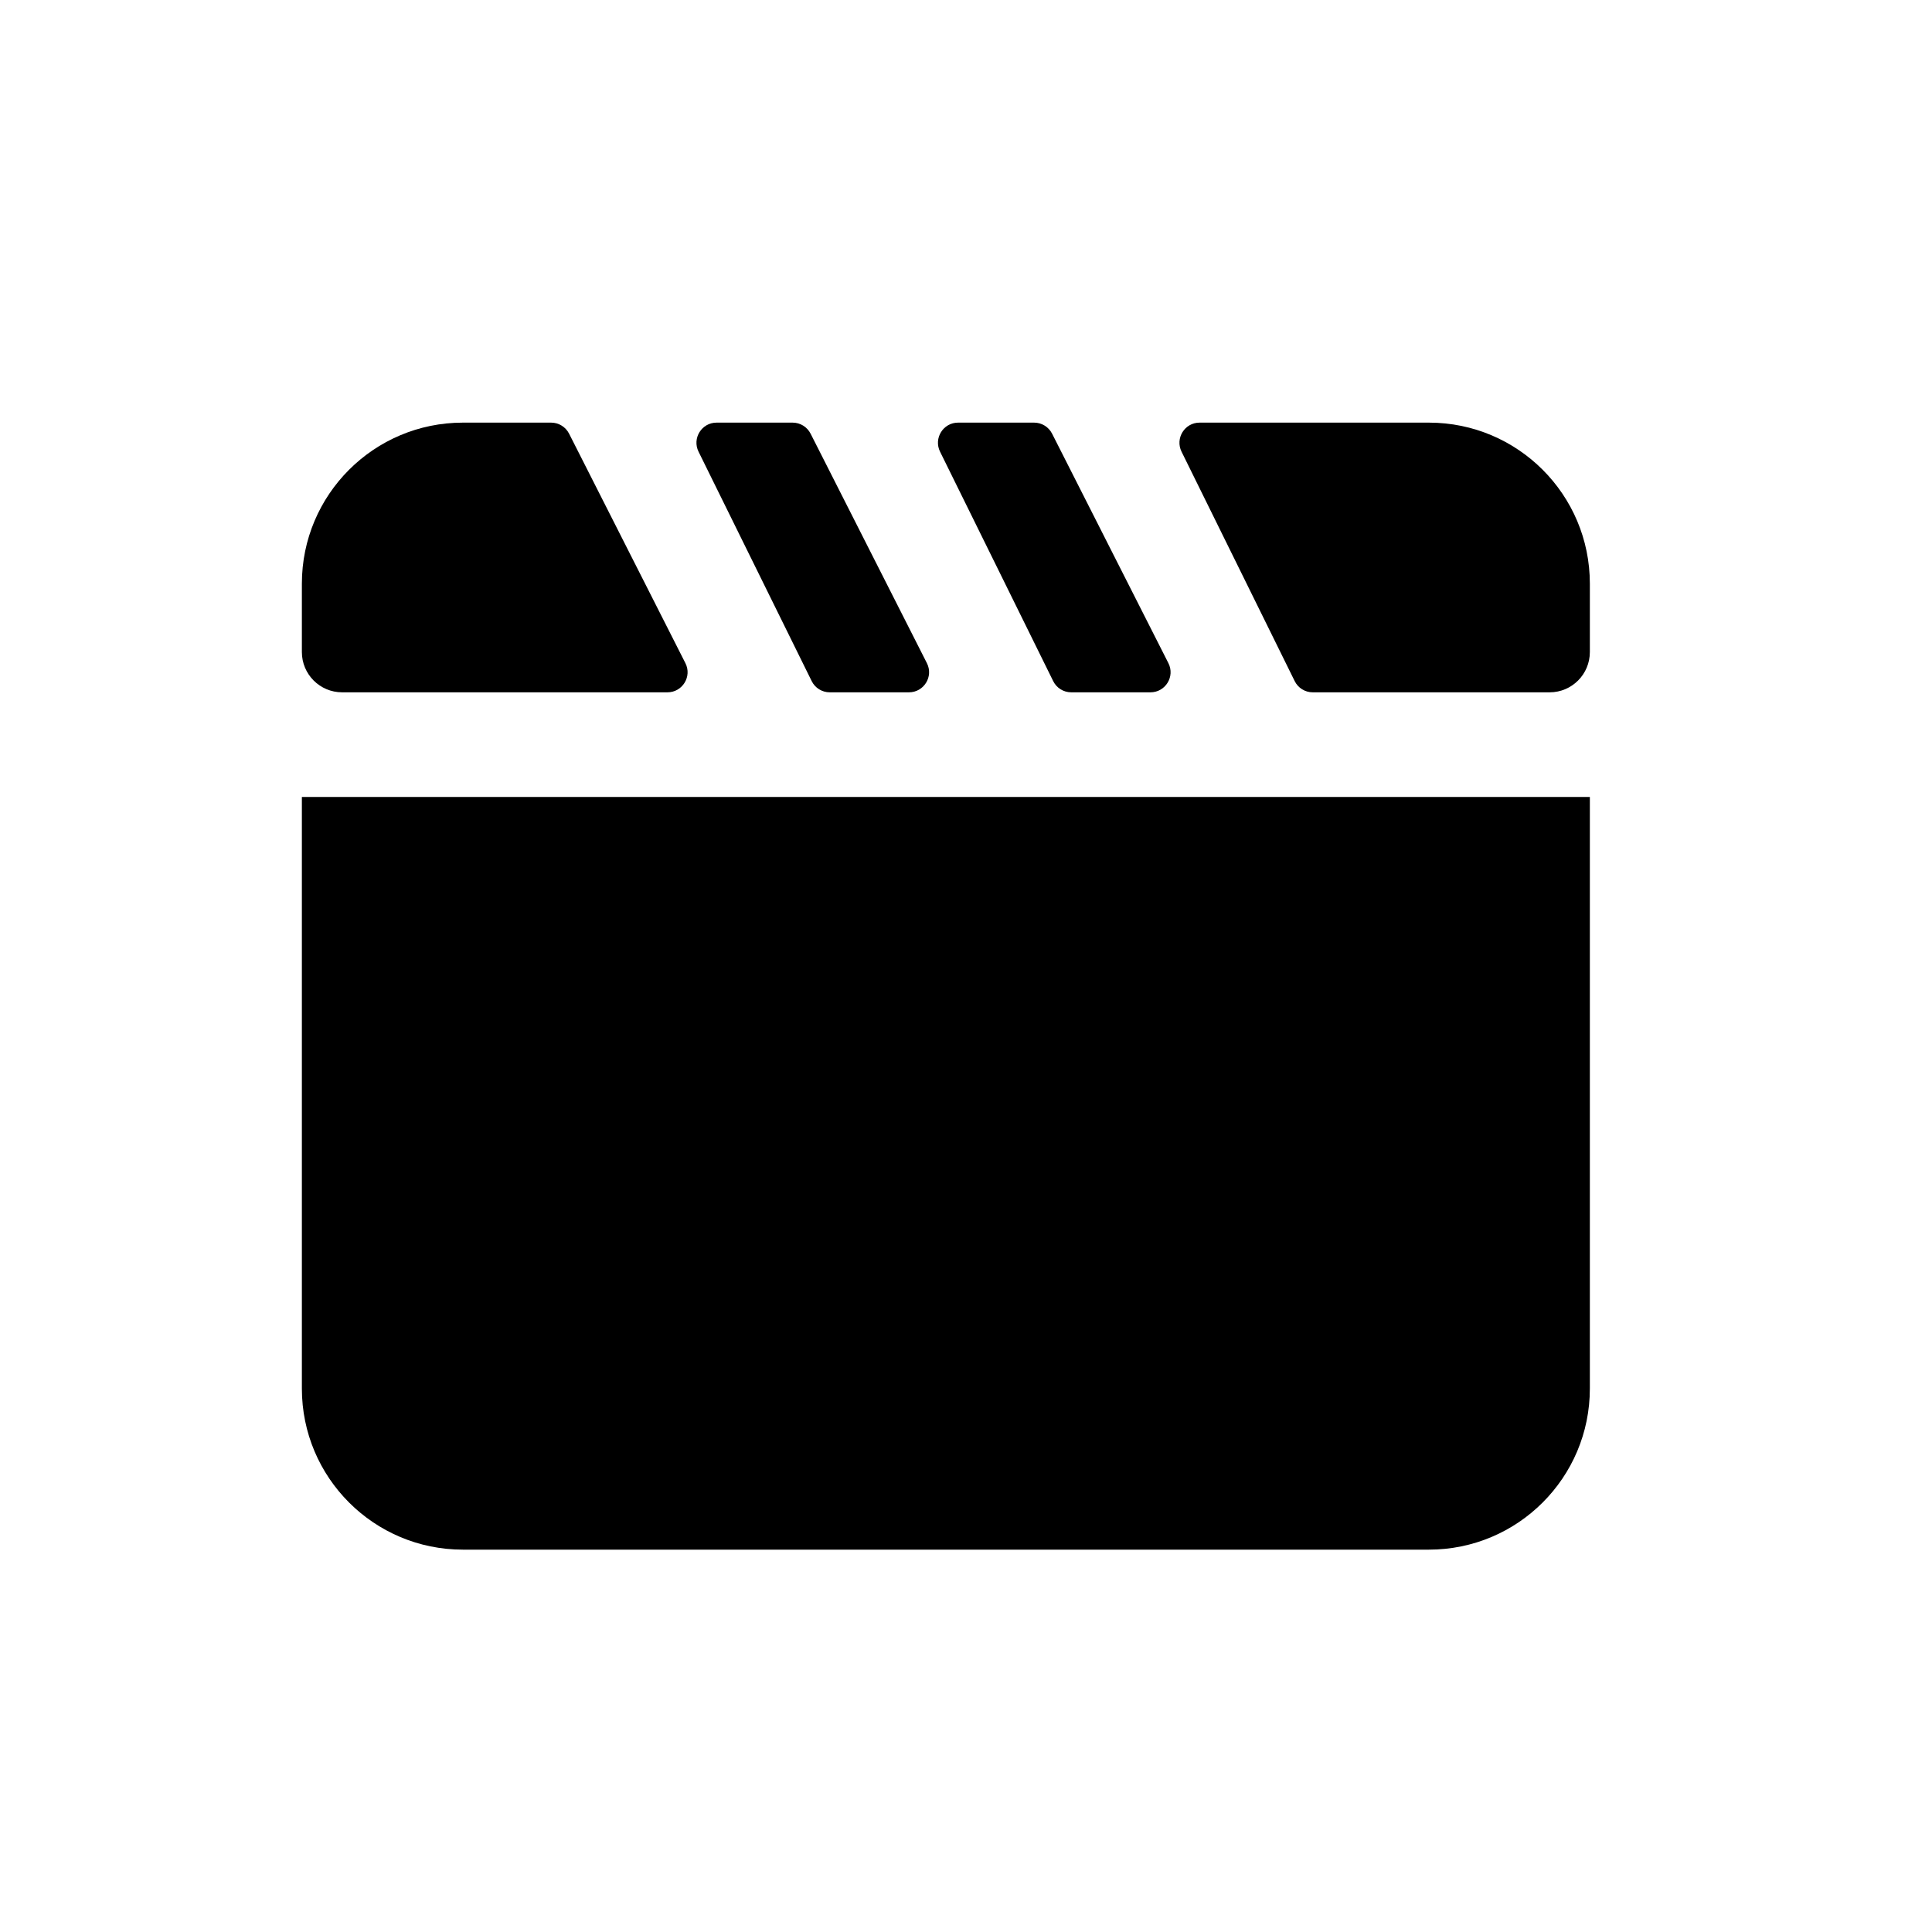 <svg width="32" height="32" viewBox="0 0 32 32" fill="none" xmlns="http://www.w3.org/2000/svg">
<path d="M11.055 11.467C11.304 11.467 11.465 11.204 11.352 10.983L9.426 7.183C9.369 7.071 9.254 7 9.129 7H7.667C6.194 7 5 8.194 5 9.667V10.8C5 11.168 5.298 11.467 5.667 11.467H11.055Z" fill="black"/>
<path d="M13.444 11.281C13.5 11.395 13.616 11.467 13.743 11.467H15.055C15.304 11.467 15.465 11.204 15.352 10.983L13.426 7.183C13.369 7.071 13.254 7 13.129 7H11.869C11.622 7 11.461 7.259 11.57 7.481L13.444 11.281Z" fill="black"/>
<path d="M19.055 11.467C19.304 11.467 19.465 11.204 19.352 10.983L17.426 7.183C17.369 7.071 17.254 7 17.129 7H15.869C15.622 7 15.461 7.259 15.57 7.481L17.444 11.281C17.5 11.395 17.616 11.467 17.743 11.467H19.055Z" fill="black"/>
<path d="M21.444 11.281C21.5 11.395 21.616 11.467 21.743 11.467H25.667C26.035 11.467 26.333 11.168 26.333 10.8V9.667C26.333 8.194 25.139 7 23.667 7H19.869C19.622 7 19.461 7.259 19.57 7.481L21.444 11.281Z" fill="black"/>
<path d="M26.333 13.2H5V23C5 24.473 6.194 25.667 7.667 25.667H23.667C25.139 25.667 26.333 24.473 26.333 23V13.2Z" fill="black"/>
</svg>
